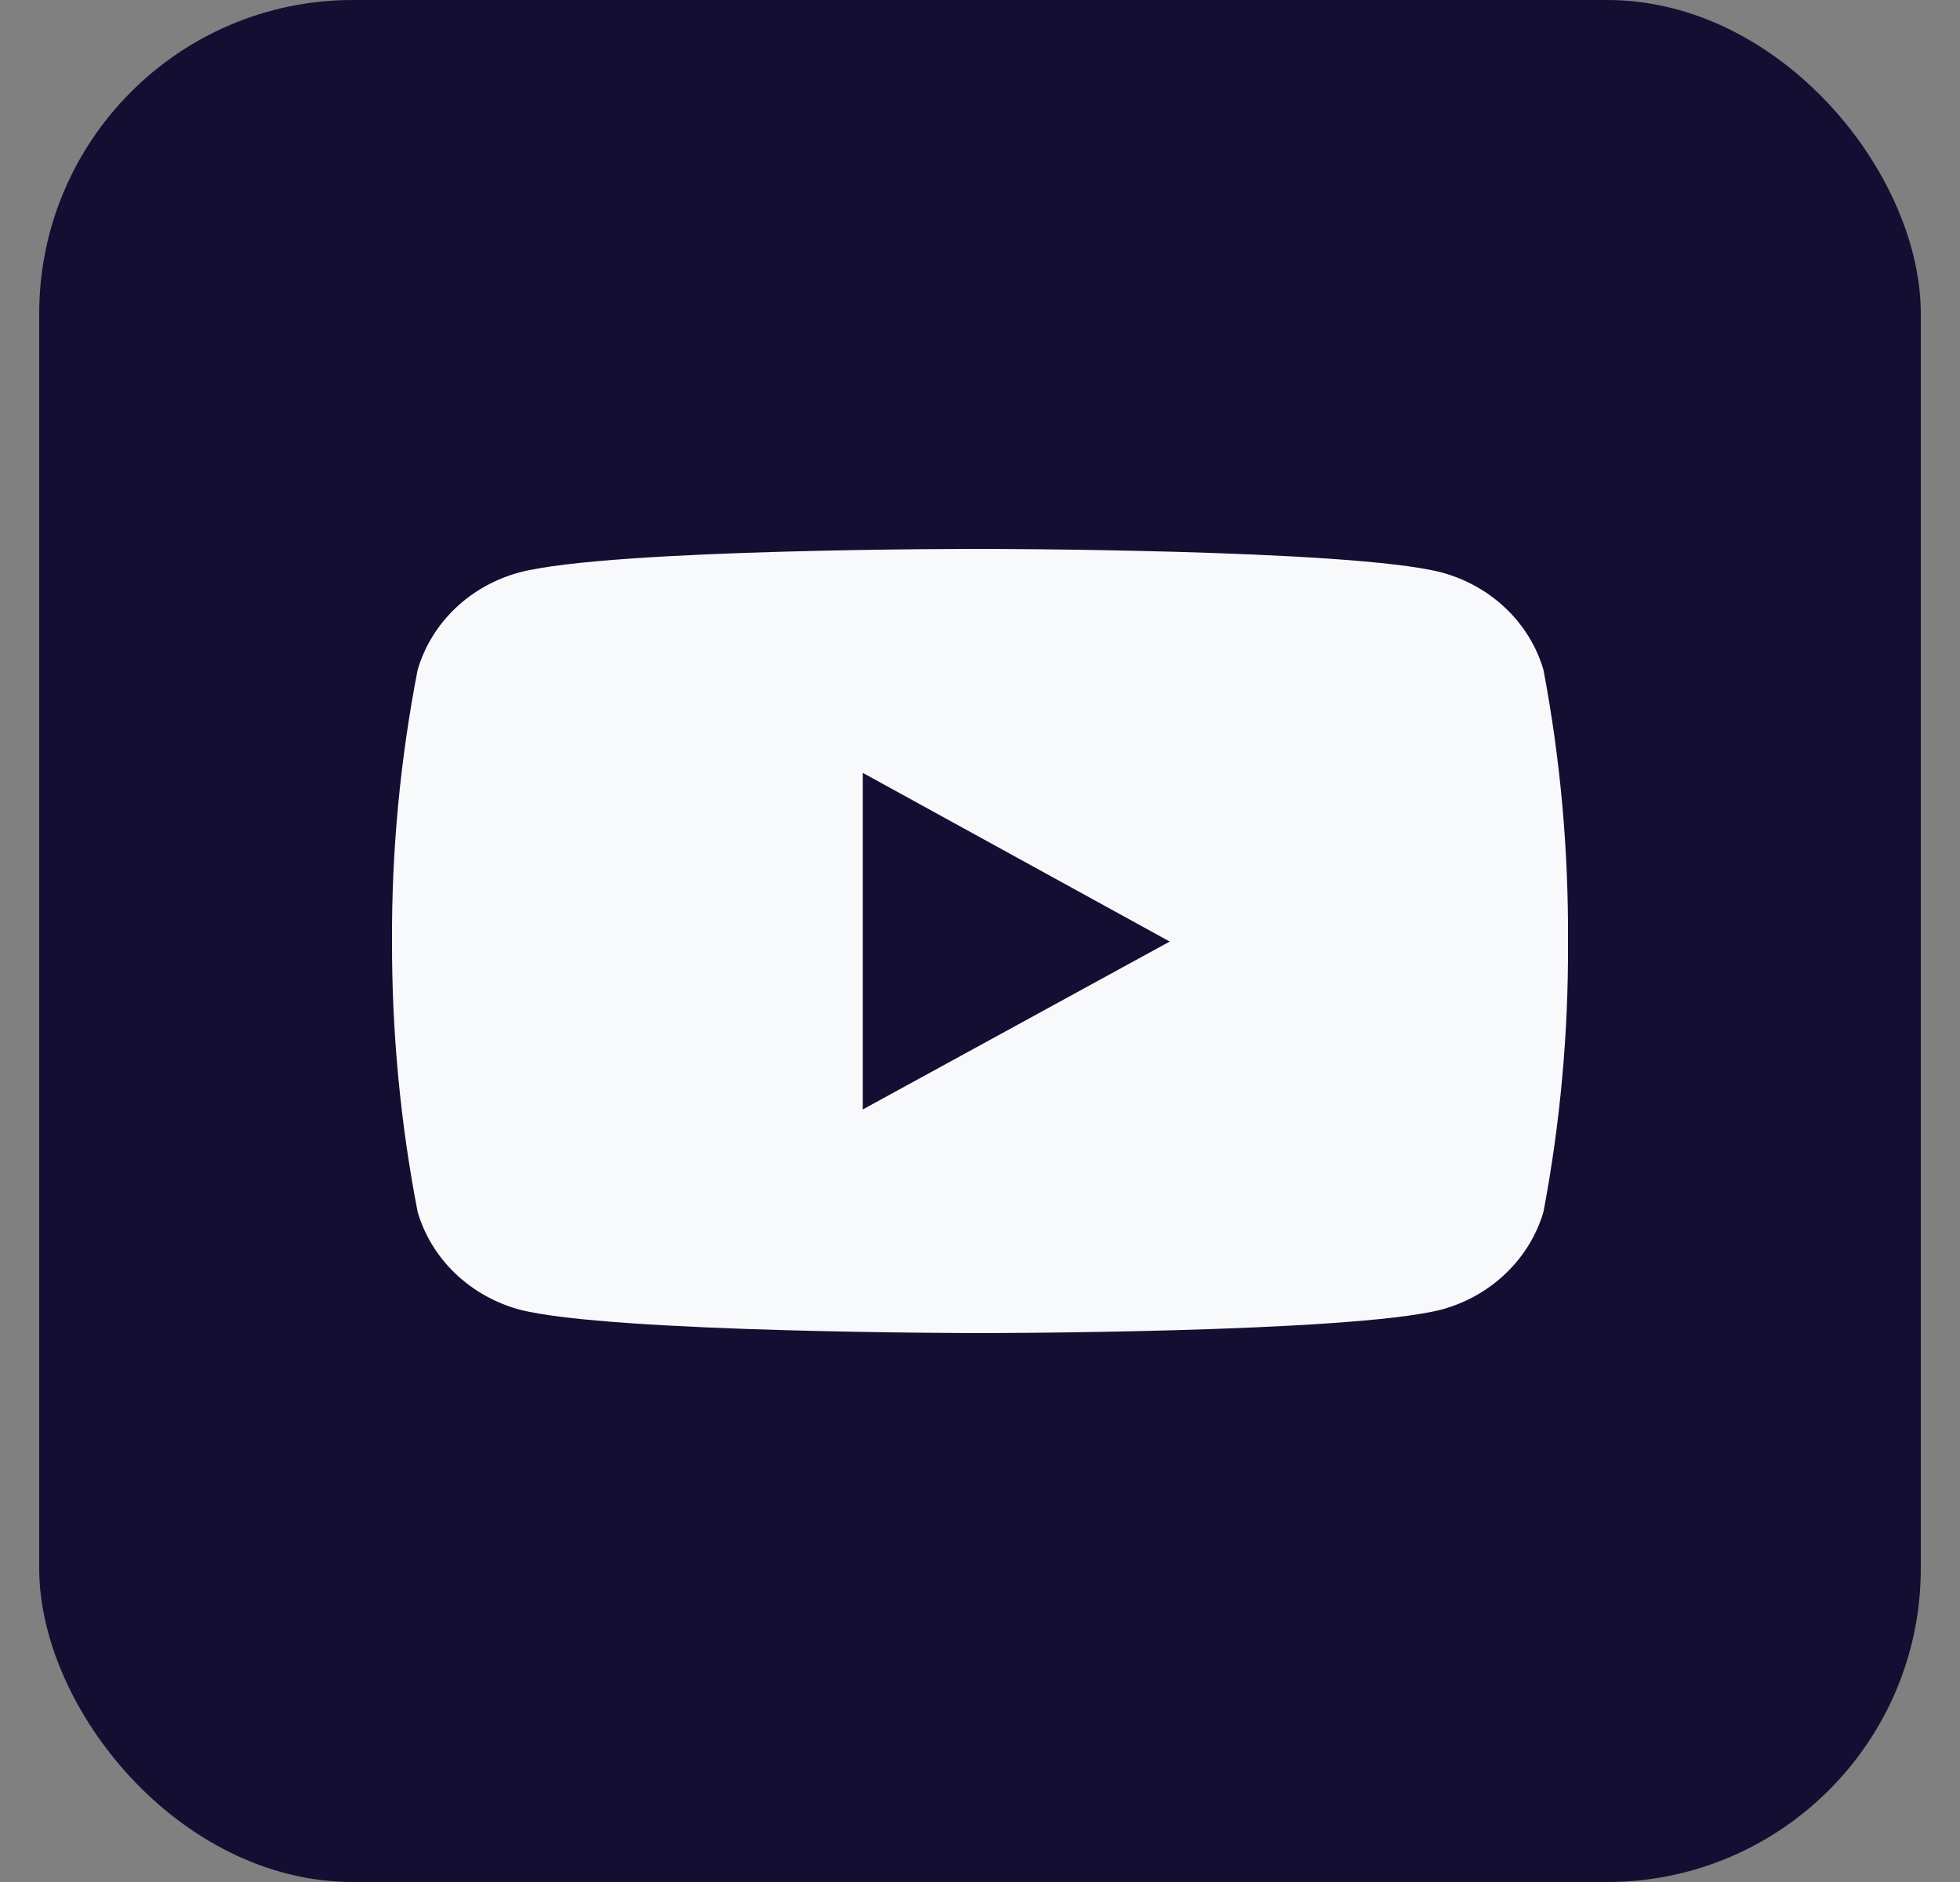<svg width="25" height="24" viewBox="0 0 25 24" fill="none" xmlns="http://www.w3.org/2000/svg">
<rect x="0" y="0" width="25" height="24" fill="#808080" stroke="none"/>
<rect x="0.5" width="24" height="24" rx="4" fill="#140E33"/>
<path d="M19.687 8.542C19.6 8.245 19.434 7.975 19.205 7.757C18.976 7.539 18.692 7.381 18.38 7.298C17.21 7 12.507 7 12.507 7C12.507 7 7.813 6.993 6.631 7.298C6.32 7.381 6.036 7.539 5.808 7.757C5.579 7.975 5.414 8.246 5.327 8.542C5.105 9.685 4.995 10.845 5 12.007C4.998 13.163 5.107 14.318 5.327 15.455C5.414 15.752 5.58 16.023 5.808 16.241C6.036 16.459 6.32 16.618 6.631 16.702C7.801 17 12.507 17 12.507 17C12.507 17 17.198 17 18.38 16.702C18.692 16.618 18.976 16.46 19.204 16.241C19.433 16.023 19.599 15.752 19.687 15.455C19.902 14.318 20.007 13.162 20 12.007C20.007 10.844 19.904 9.686 19.687 8.542ZM11.005 14.148V9.856L14.92 12.007L11.005 14.148Z" fill="#F8F9FB"/>
</svg>
